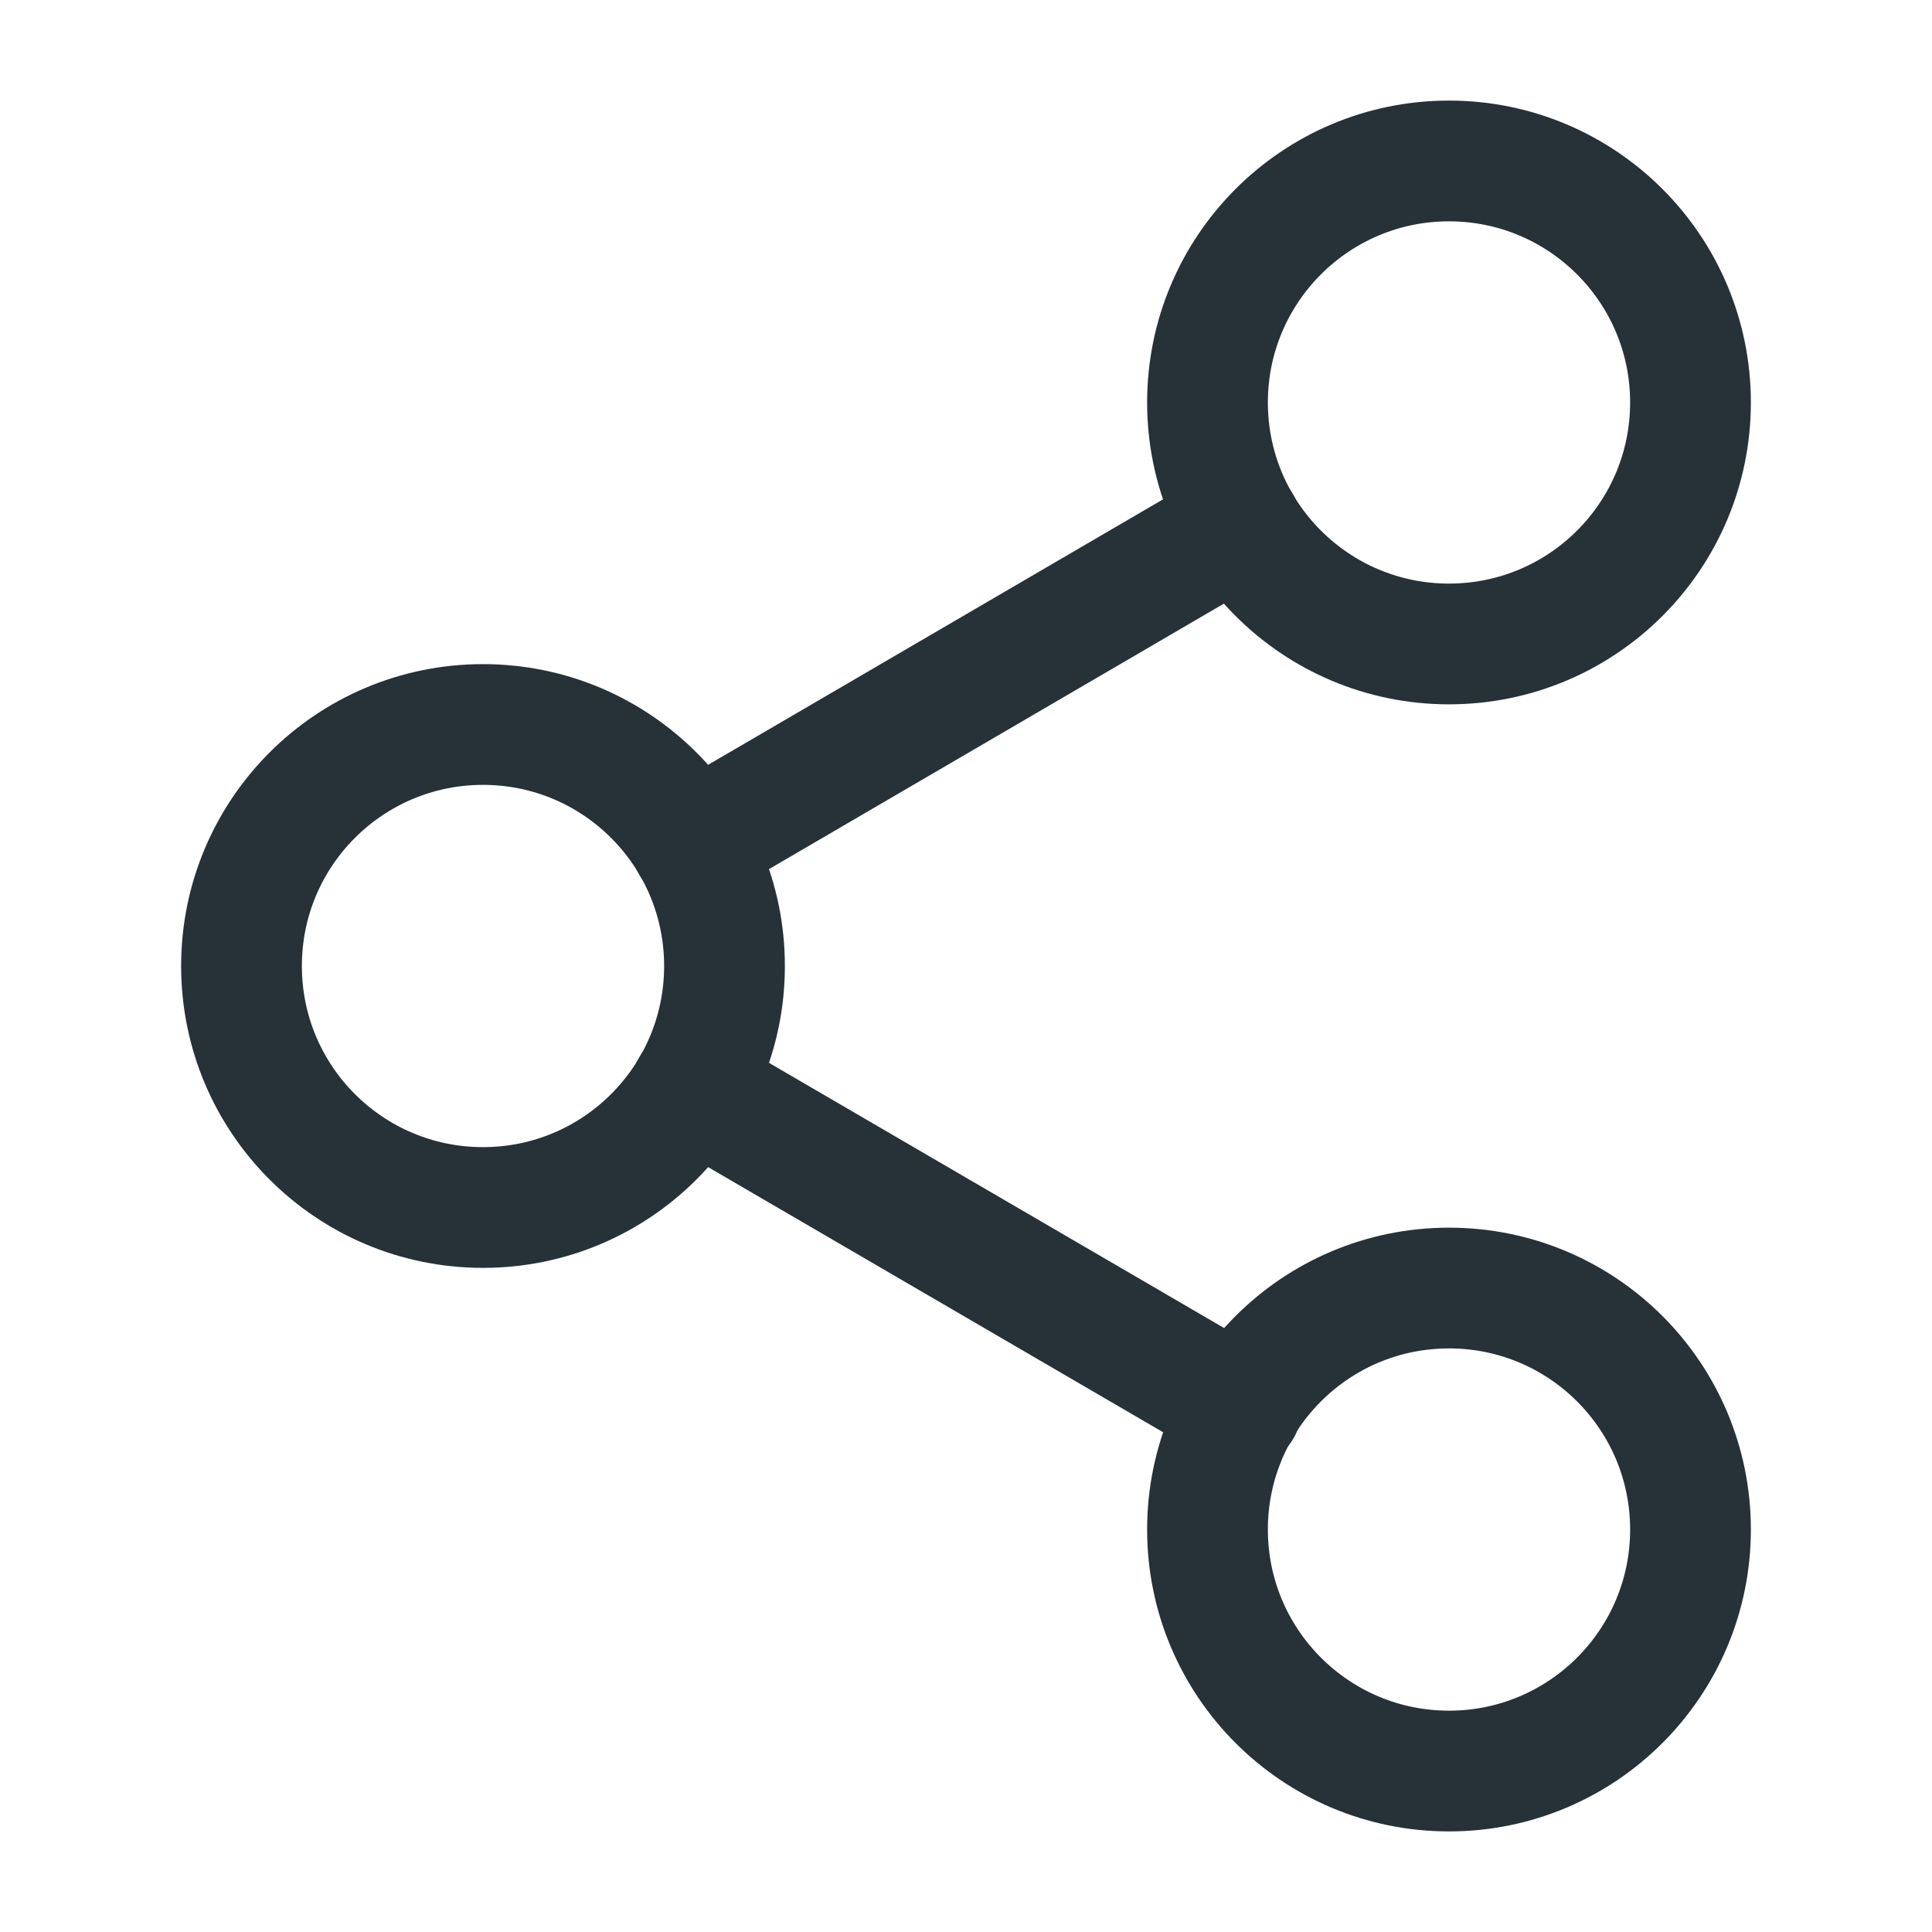 <svg width="16" height="16" viewBox="0 0 16 16" fill="none" xmlns="http://www.w3.org/2000/svg">
<path fill-rule="evenodd" clip-rule="evenodd" d="M12 5.333C13.105 5.333 14 4.438 14 3.333C14 2.229 13.105 1.333 12 1.333C10.895 1.333 10 2.229 10 3.333C10 4.438 10.895 5.333 12 5.333Z" stroke="#263238" stroke-linecap="round" stroke-linejoin="round"/>
<path fill-rule="evenodd" clip-rule="evenodd" d="M4 10C5.105 10 6 9.105 6 8C6 6.895 5.105 6 4 6C2.895 6 2 6.895 2 8C2 9.105 2.895 10 4 10Z" stroke="#263238" stroke-linecap="round" stroke-linejoin="round"/>
<path fill-rule="evenodd" clip-rule="evenodd" d="M12 14.667C13.105 14.667 14 13.771 14 12.667C14 11.562 13.105 10.667 12 10.667C10.895 10.667 10 11.562 10 12.667C10 13.771 10.895 14.667 12 14.667Z" stroke="#263238" stroke-linecap="round" stroke-linejoin="round"/>
<path d="M5.727 9.007L10.28 11.66" stroke="#263238" stroke-linecap="round" stroke-linejoin="round"/>
<path d="M10.273 4.34L5.727 6.993" stroke="#263238" stroke-linecap="round" stroke-linejoin="round"/>
</svg>
